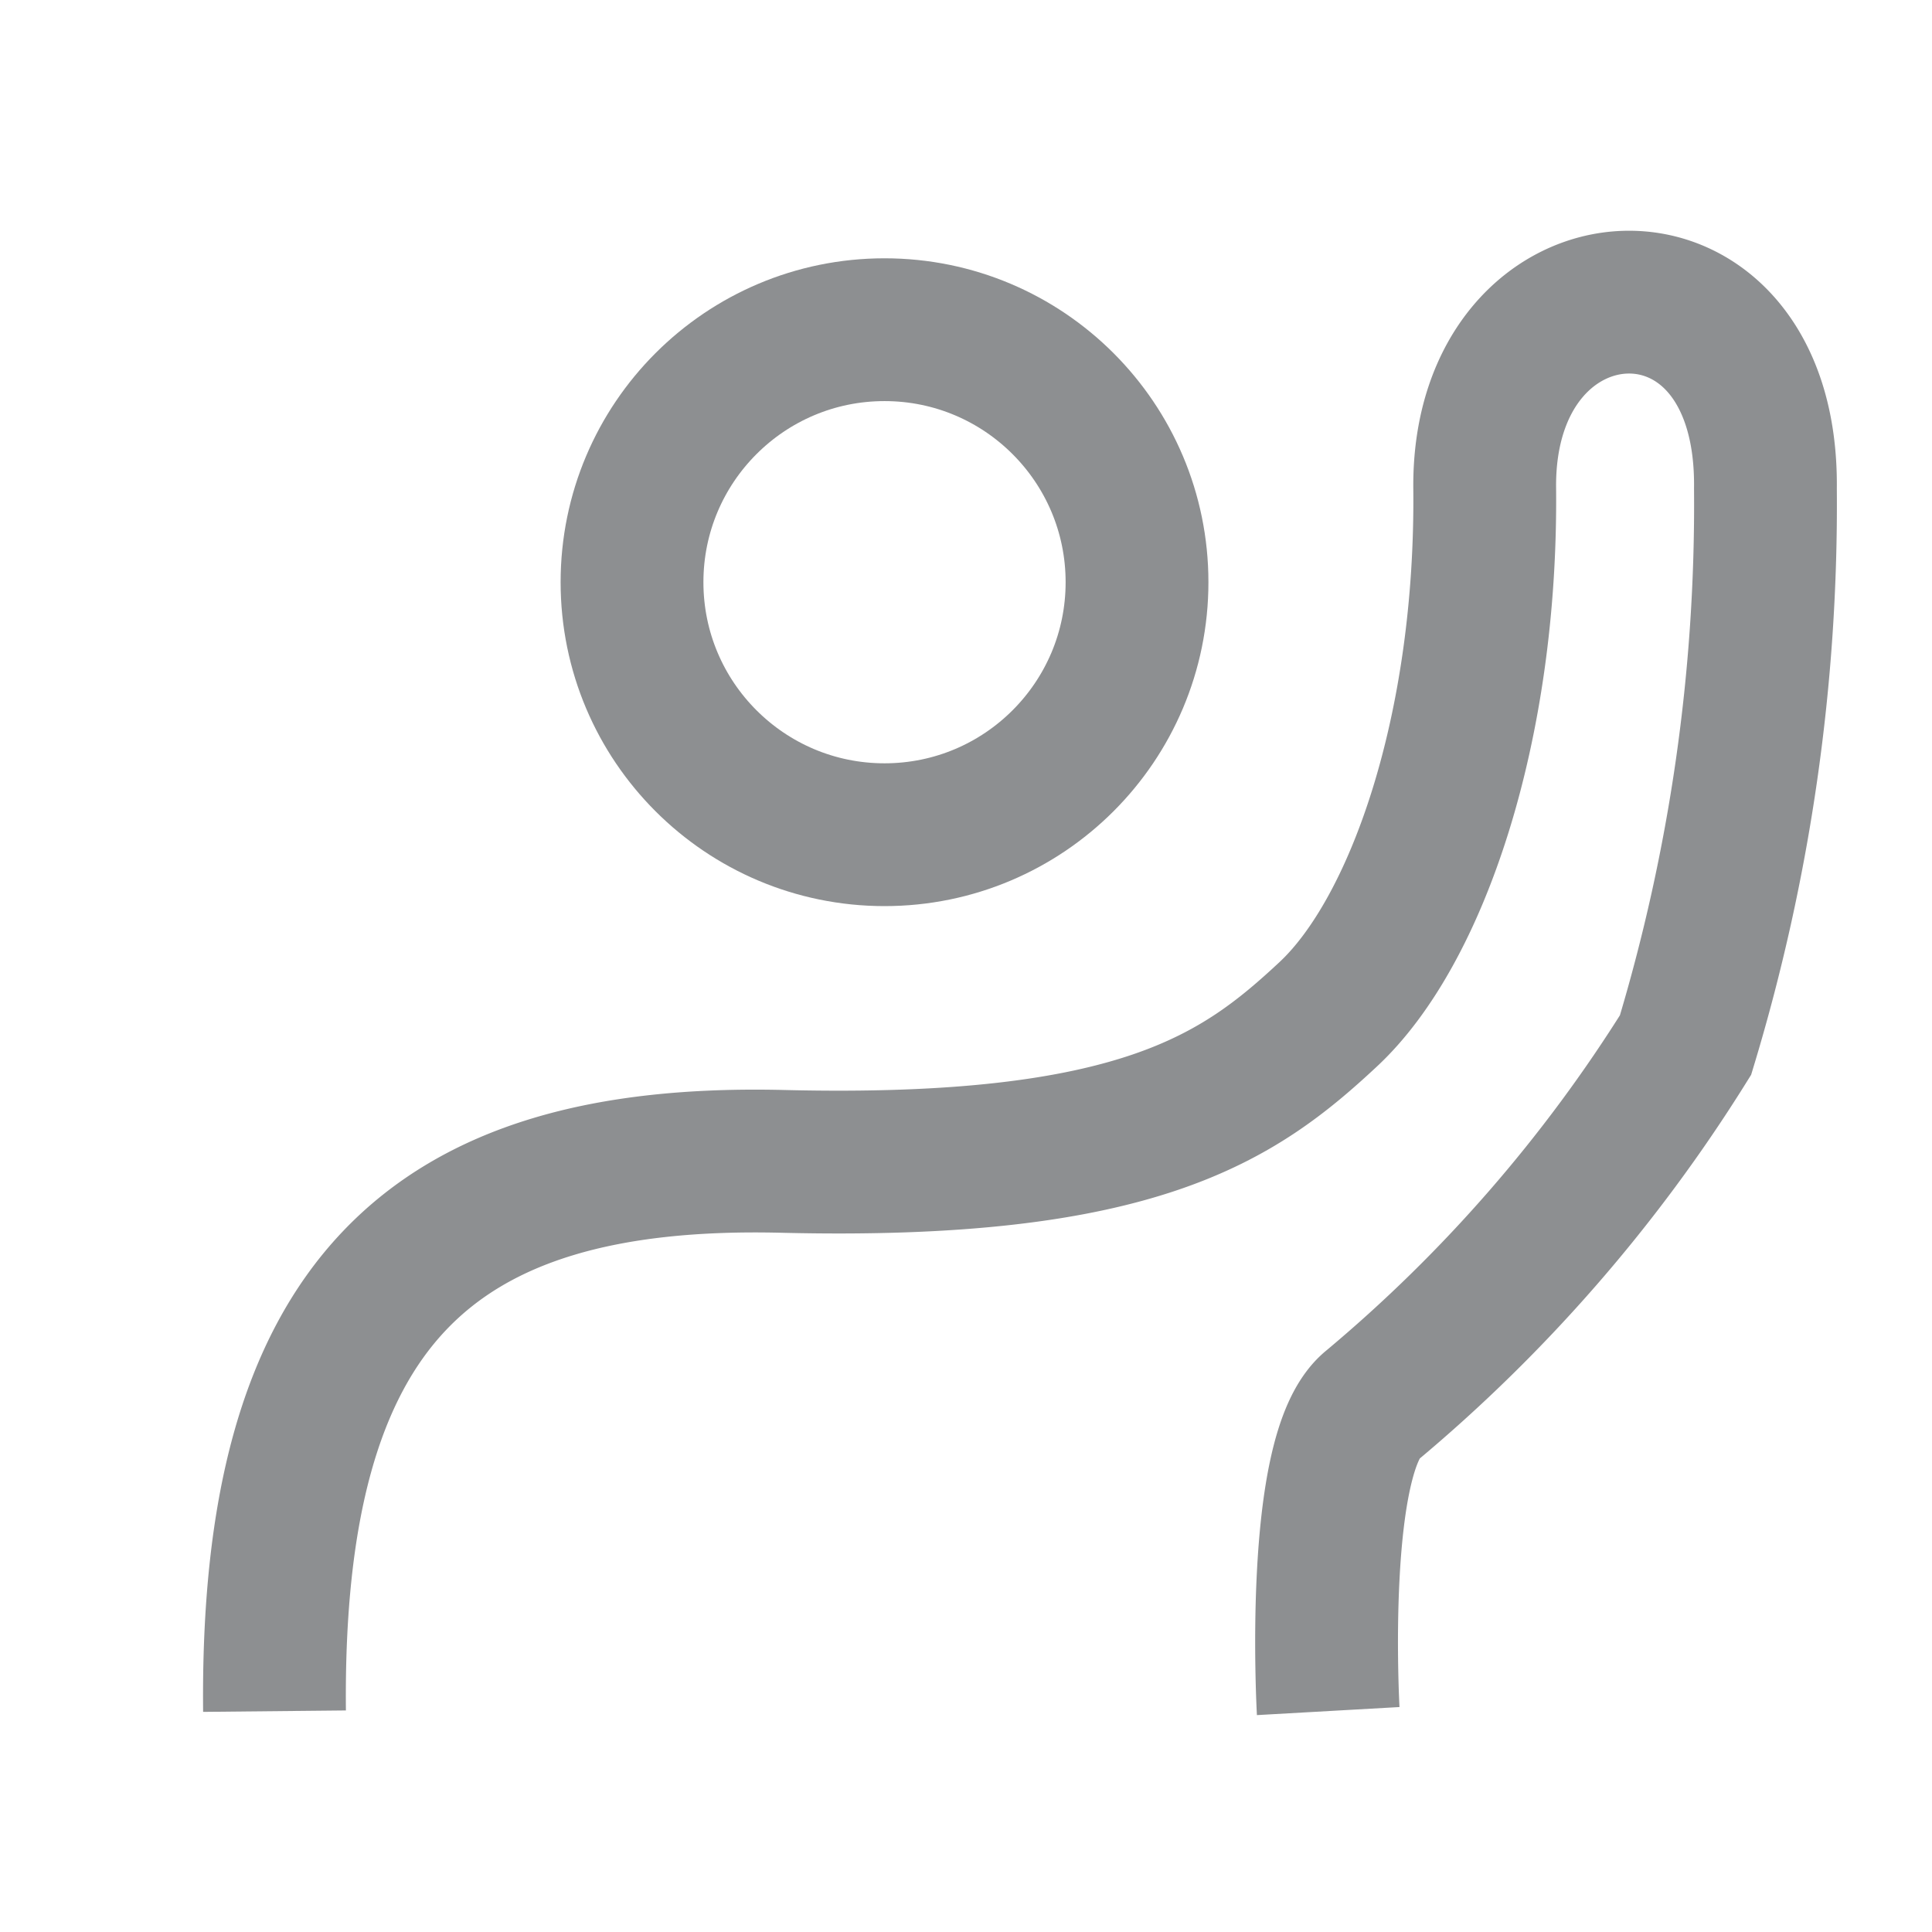 <svg xmlns="http://www.w3.org/2000/svg" width="23" height="23" viewBox="0 0 23 23">
    <g>
        <path fill="#fff" d="M0 0H23V23H0z" transform="translate(-309 -736) translate(309 736)"/>
        <g fill="none" stroke="#8d8f91" stroke-width="1.7px" transform="translate(-309 -736) translate(22 244)">
            <circle cx="3.006" cy="3.006" r="3.006" stroke-linecap="round" stroke-linejoin="round" transform="translate(294.524 495.925)"/>
            <path d="M304.812 512.37s-.174-3.079.521-3.639a18.026 18.026 0 0 0 3.733-4.29 22.216 22.216 0 0 0 .951-6.626c.036-3.062-3.371-2.851-3.342 0s-.805 5.274-1.863 6.26-2.262 1.854-6.492 1.751-6.1 1.726-6.052 6.545" transform="translate(-2)"/>
        </g>
    </g>
</svg>
